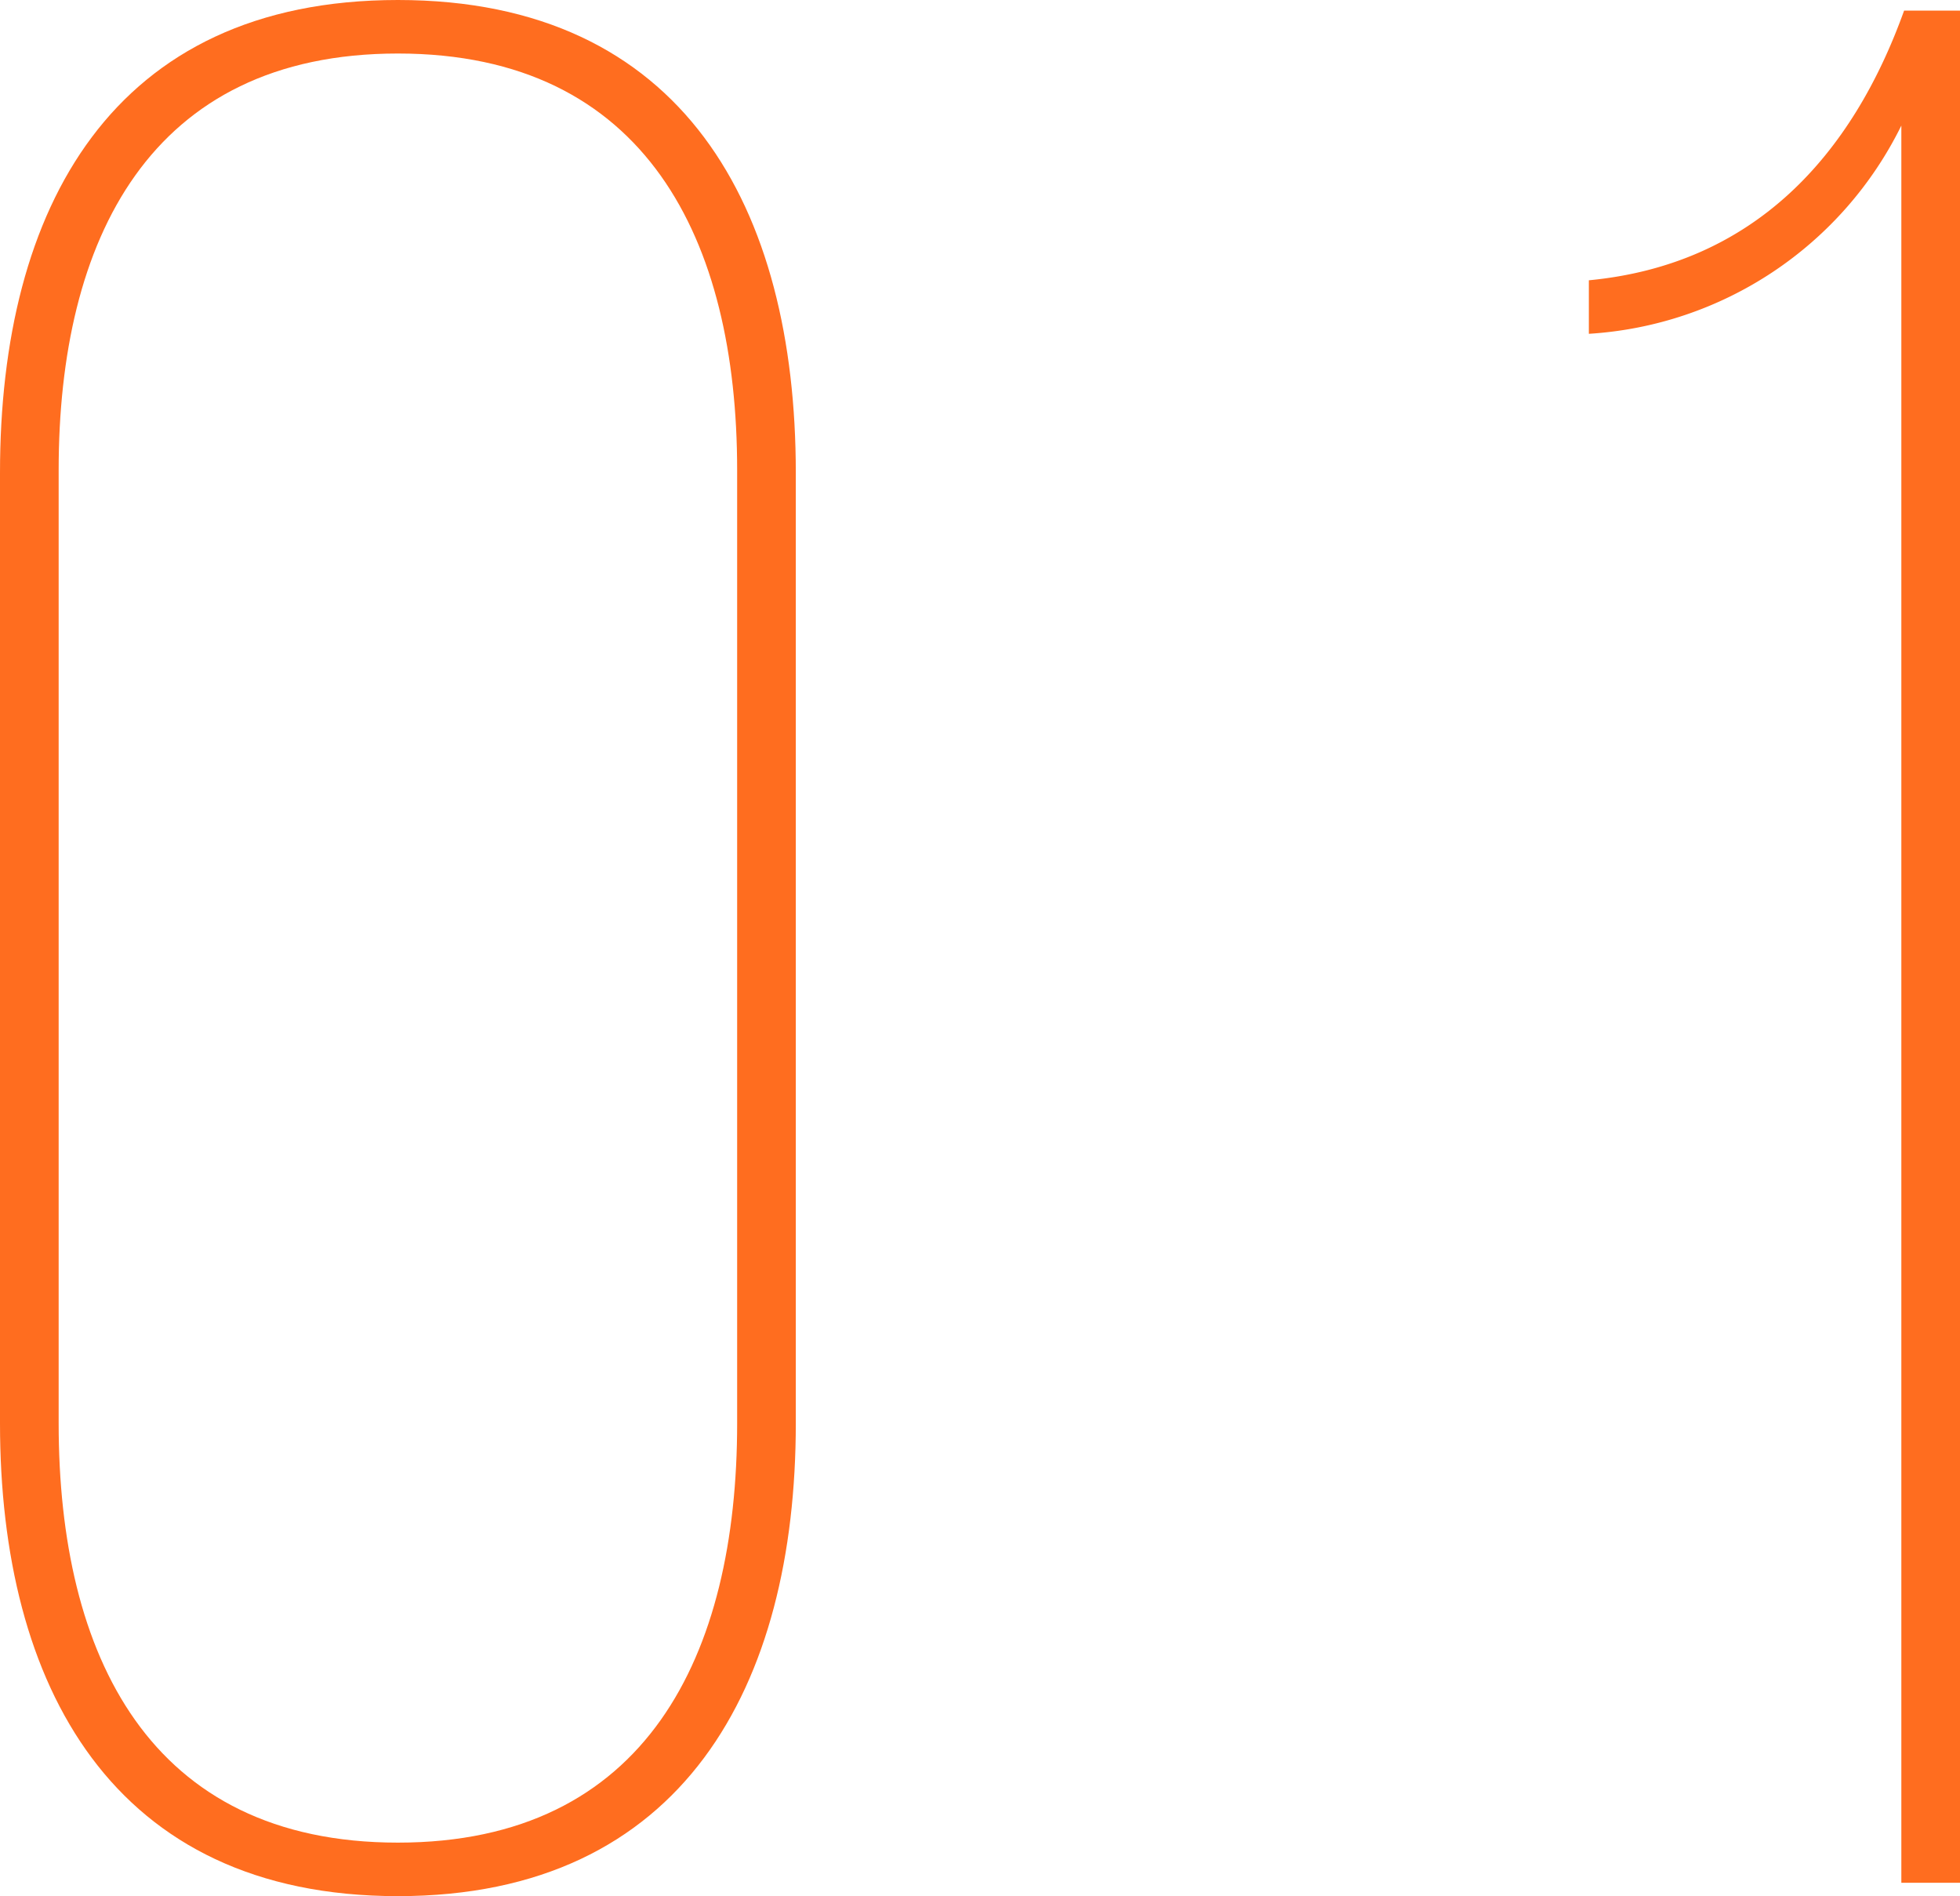 <svg xmlns="http://www.w3.org/2000/svg" viewBox="0 0 57.14 55.27"><defs><style>.cls-1{fill:#ff6d1f;}</style></defs><title>recruiting-num-01</title><g id="レイヤー_2" data-name="レイヤー 2"><g id="design"><path class="cls-1" d="M0,13.78C0,6.07,3.27,0,11.6,0S23.2,6.07,23.2,13.78V41.49c0,7.63-3.27,13.78-11.6,13.78S0,49.12,0,41.49ZM1.71,41.49c0,6.77,2.65,12.22,9.89,12.22s9.89-5.45,9.89-12.22V13.7c0-6.7-2.65-12.14-9.89-12.14S1.71,7,1.71,13.7Z"/><path class="cls-1" d="M55.43,3.66a10.9,10.9,0,0,1-9.11,6.07V8.17C51.15,7.71,54,4.52,55.51.31h1.63V54.88H55.43Z"/></g></g></svg>